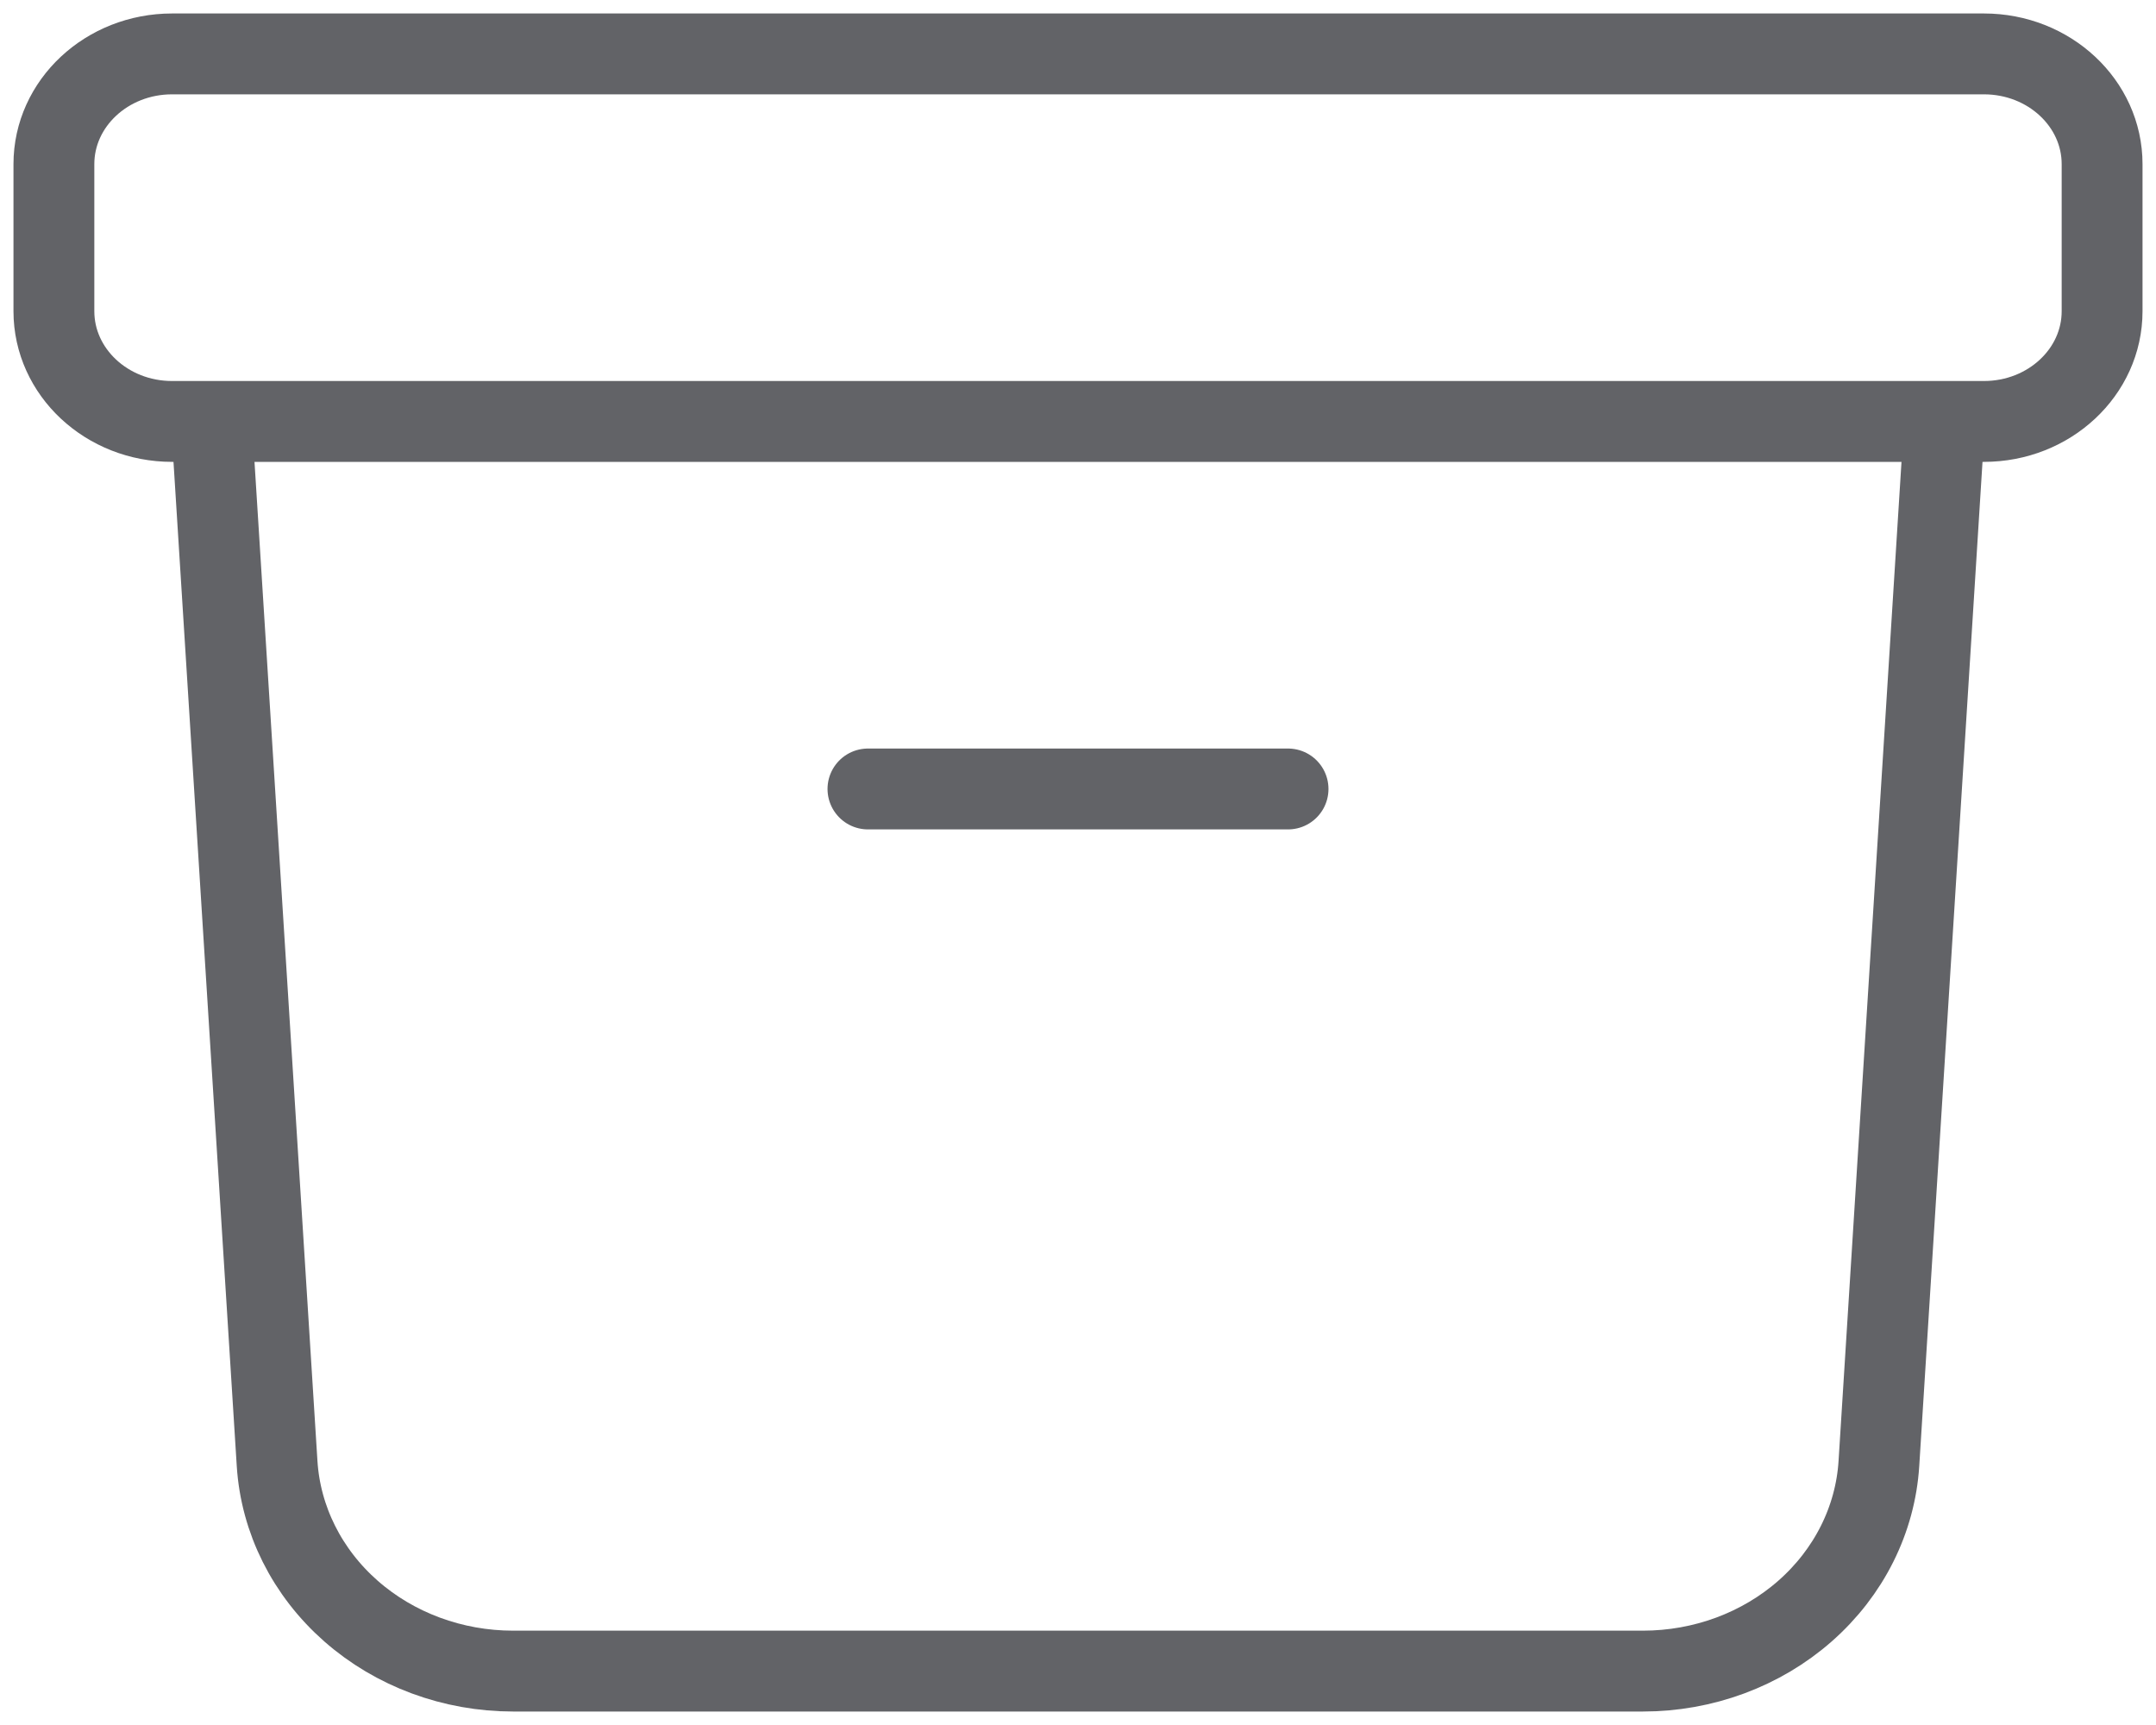 <svg width="40" height="32" viewBox="0 0 40 32" fill="none" xmlns="http://www.w3.org/2000/svg">
<path d="M36.077 7.818L34.859 27.149C34.793 28.191 34.303 29.17 33.489 29.886C32.675 30.602 31.599 31 30.48 31H9.52C8.401 31 7.325 30.602 6.511 29.886C5.697 29.17 5.207 28.191 5.141 27.149L3.923 7.818M16.103 14.636H23.897M3.192 7.818H36.808C38.018 7.818 39 6.902 39 5.773V3.045C39 1.916 38.018 1 36.808 1H3.192C1.982 1 1 1.916 1 3.045V5.773C1 6.902 1.982 7.818 3.192 7.818Z" stroke="#626367" stroke-width="1.5" stroke-linecap="round" stroke-linejoin="round"/>
</svg>
